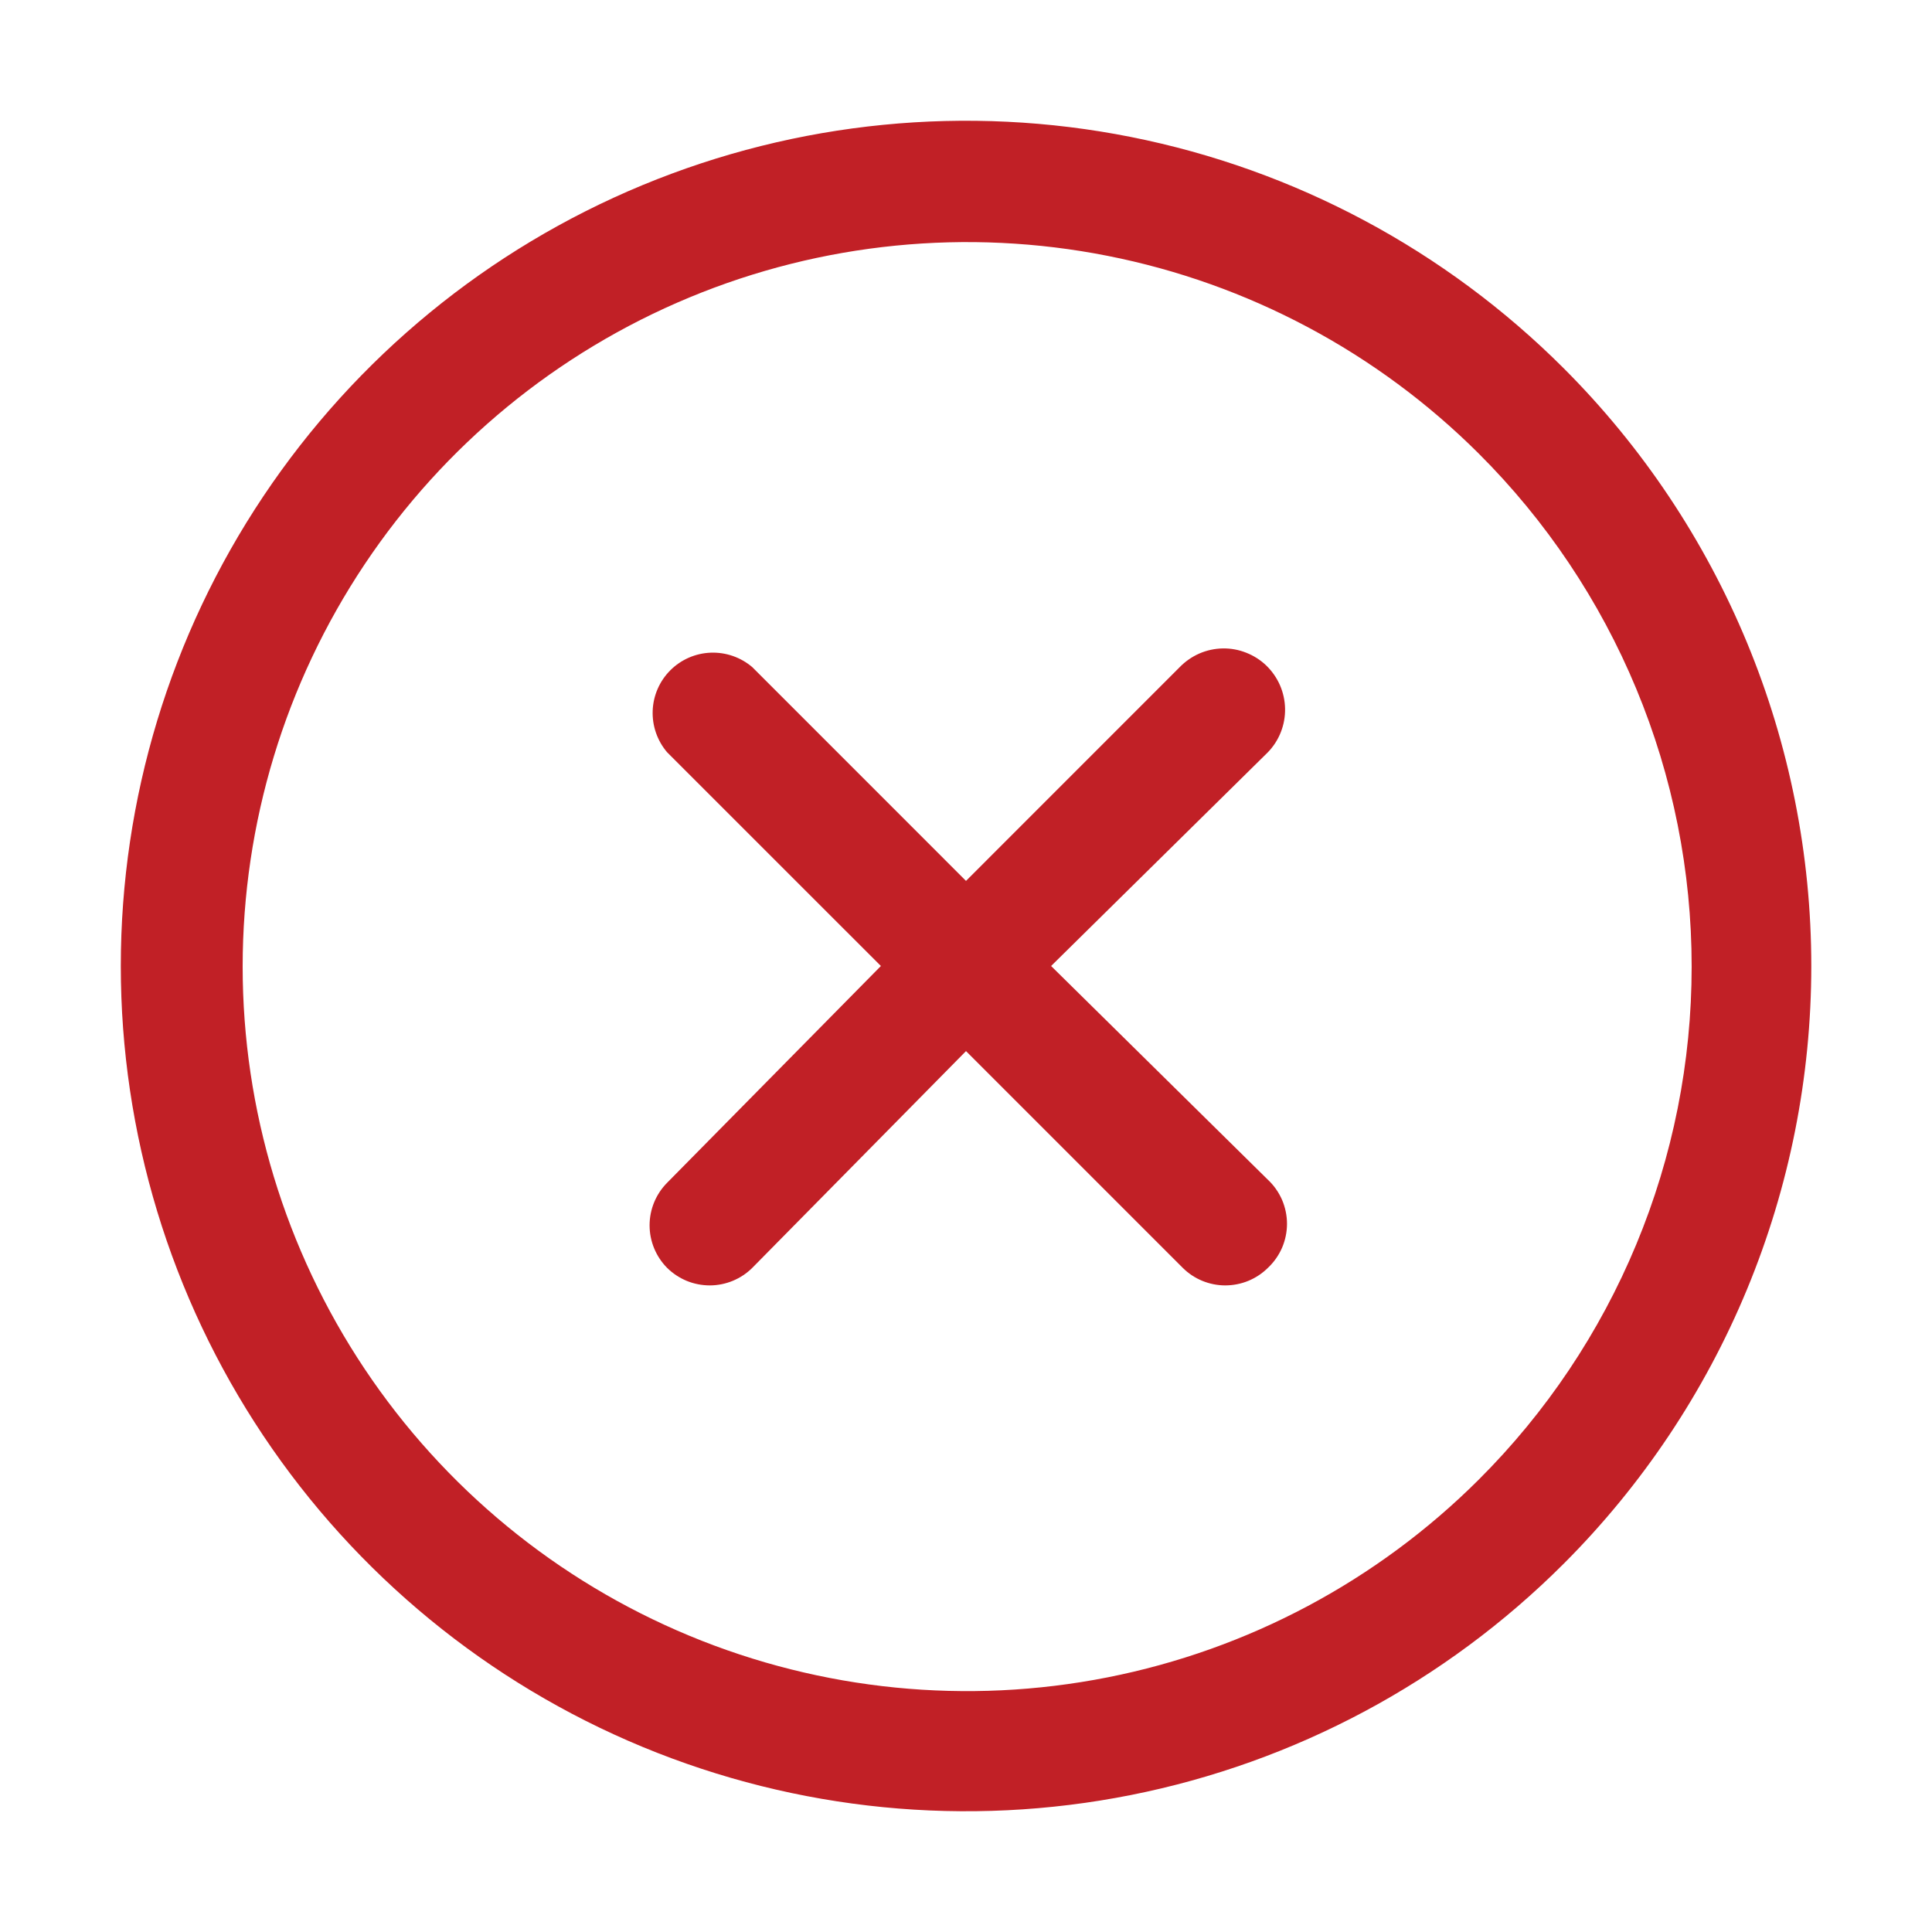 <svg width="40" height="40" viewBox="0 0 40 40" fill="none" xmlns="http://www.w3.org/2000/svg">
<path d="M26.25 15.575L21.762 20L26.25 24.425C26.375 24.542 26.474 24.683 26.543 24.84C26.61 24.997 26.646 25.166 26.646 25.337C26.646 25.509 26.61 25.678 26.543 25.835C26.474 25.992 26.375 26.133 26.25 26.25C26.133 26.366 25.995 26.457 25.842 26.52C25.69 26.582 25.527 26.613 25.363 26.613C25.035 26.611 24.72 26.481 24.488 26.25L20 21.762L15.575 26.25C15.342 26.481 15.028 26.611 14.7 26.613C14.535 26.613 14.372 26.582 14.22 26.52C14.068 26.457 13.929 26.366 13.812 26.25C13.58 26.016 13.449 25.699 13.449 25.369C13.449 25.038 13.58 24.722 13.812 24.488L18.238 20L13.812 15.575C13.608 15.336 13.501 15.028 13.513 14.714C13.525 14.399 13.655 14.101 13.878 13.878C14.101 13.655 14.399 13.525 14.714 13.513C15.028 13.501 15.336 13.608 15.575 13.812L20 18.238L24.425 13.812C24.541 13.693 24.679 13.597 24.832 13.53C24.984 13.464 25.149 13.428 25.315 13.425C25.482 13.422 25.647 13.452 25.802 13.514C25.957 13.575 26.099 13.665 26.219 13.781C26.338 13.897 26.434 14.035 26.501 14.188C26.567 14.341 26.603 14.505 26.606 14.672C26.609 14.838 26.579 15.004 26.518 15.159C26.457 15.314 26.366 15.455 26.25 15.575ZM32.375 32.375C29.927 34.822 26.809 36.489 23.415 37.164C20.02 37.839 16.502 37.492 13.304 36.168C10.106 34.843 7.373 32.6 5.45 29.722C3.528 26.845 2.501 23.461 2.501 20C2.501 16.539 3.528 13.155 5.45 10.278C7.373 7.4 10.106 5.157 13.304 3.832C16.502 2.508 20.02 2.161 23.415 2.836C26.809 3.511 29.927 5.178 32.375 7.625C34 9.25 35.289 11.179 36.169 13.303C37.048 15.426 37.501 17.702 37.501 20C37.501 22.298 37.048 24.574 36.169 26.697C35.289 28.821 34 30.75 32.375 32.375ZM30.613 9.388C28.513 7.295 25.84 5.871 22.931 5.297C20.023 4.722 17.01 5.022 14.272 6.159C11.534 7.296 9.195 9.219 7.549 11.684C5.903 14.15 5.024 17.048 5.024 20.012C5.024 22.977 5.903 25.875 7.549 28.341C9.195 30.806 11.534 32.729 14.272 33.866C17.01 35.003 20.023 35.303 22.931 34.728C25.84 34.154 28.513 32.73 30.613 30.637C32.011 29.244 33.12 27.588 33.877 25.765C34.635 23.942 35.024 21.987 35.024 20.012C35.024 18.038 34.635 16.084 33.877 14.26C33.12 12.437 32.011 10.781 30.613 9.388Z" fill="#C12026"/>
</svg>
